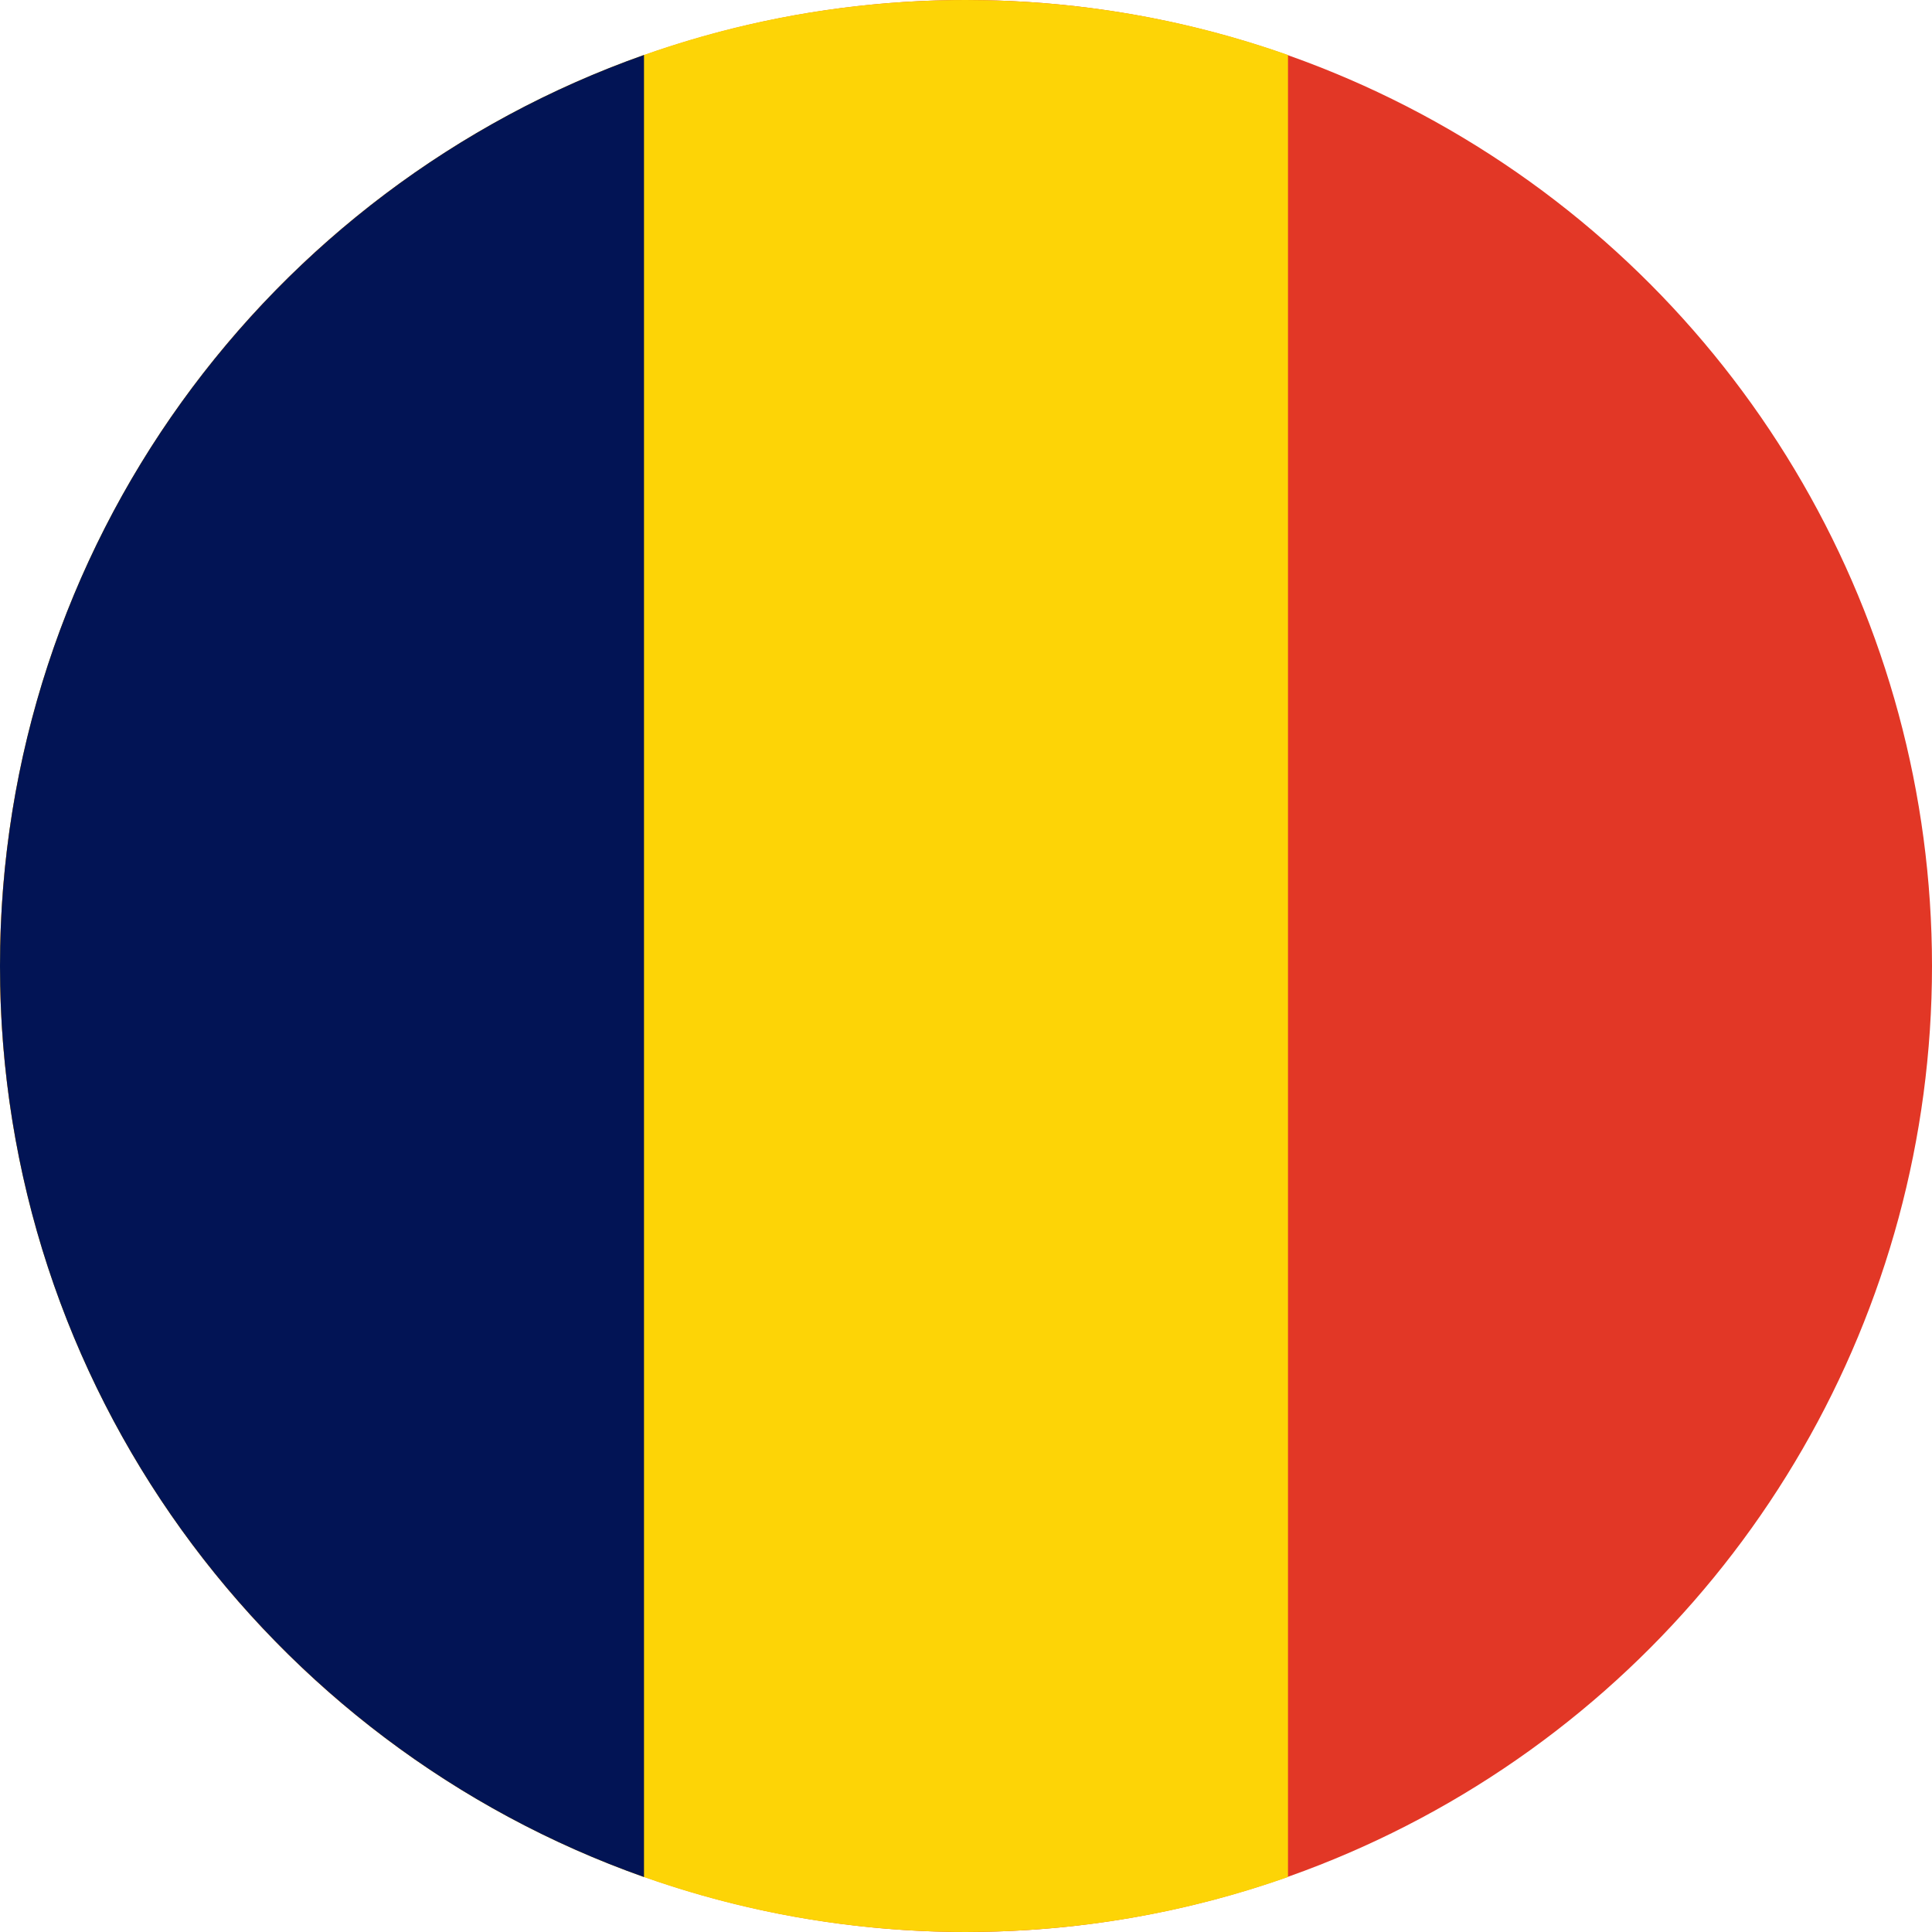<svg width="120" height="120" viewBox="0 0 120 120" fill="none" xmlns="http://www.w3.org/2000/svg">
<circle cx="60" cy="60" r="60" fill="#E23726"/>
<path d="M80 3.414V116.586C73.744 118.797 67.013 120 60 120C26.863 120 0 93.137 0 60C0 26.863 26.863 0 60 0C67.013 0 73.744 1.203 80 3.414Z" fill="#FDD406"/>
<path d="M40 116.586C16.696 108.349 0 86.124 0 60C0 33.876 16.696 11.651 40 3.414V116.586Z" fill="#021455"/>
</svg>
